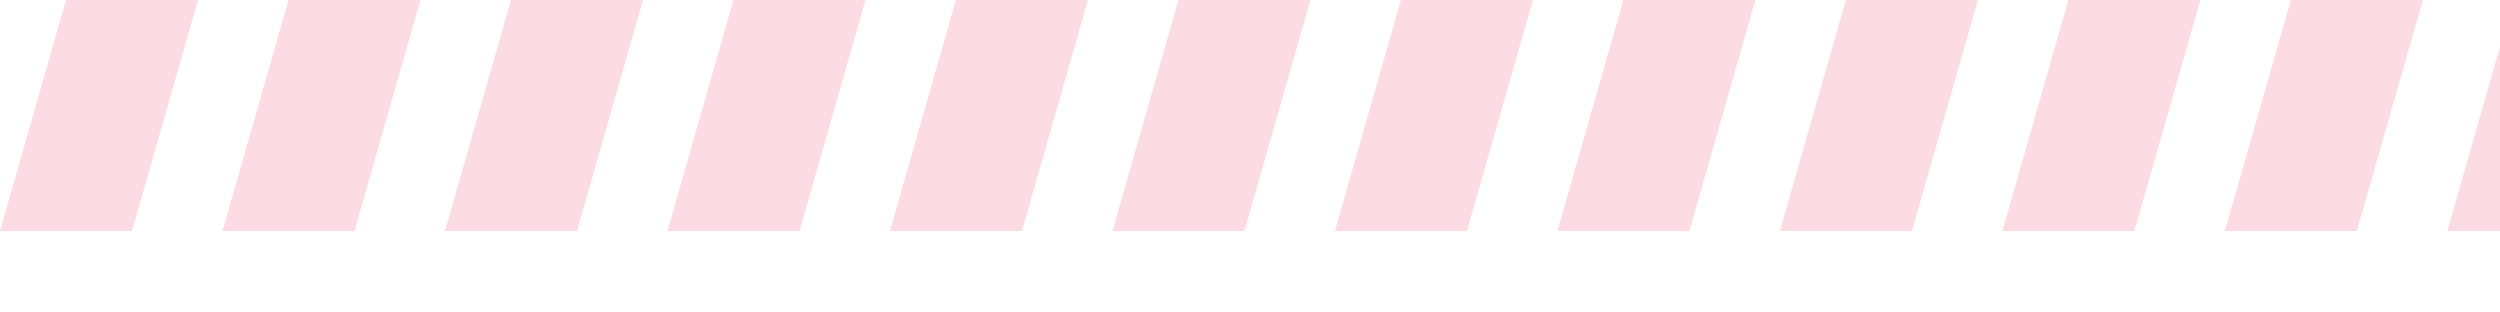 <svg xmlns="http://www.w3.org/2000/svg" width="1472" height="184" viewBox="0 0 1472 184">
    <defs>
        <style>
            .cls-1{fill:none}.cls-2{opacity:.165;clip-path:url(#clip-path)}.cls-3{fill:#eb2554}
        </style>
        <clipPath id="clip-path">
            <path d="M0 0h1472v184H0z" class="cls-1"/>
        </clipPath>
    </defs>
    <g id="Repeat_Grid_14" class="cls-2" data-name="Repeat Grid 14">
        <g transform="translate(-216 -128)">
            <path id="Path_34589" d="M38.857 0h77.714L77.714 136H0z" class="cls-3" data-name="Path 34589" transform="translate(216 128)"/>
        </g>
        <g transform="translate(-85 -128)">
            <path id="Path_34589-2" d="M38.857 0h77.714L77.714 136H0z" class="cls-3" data-name="Path 34589" transform="translate(216 128)"/>
        </g>
        <g transform="translate(46 -128)">
            <path id="Path_34589-3" d="M38.857 0h77.714L77.714 136H0z" class="cls-3" data-name="Path 34589" transform="translate(216 128)"/>
        </g>
        <g transform="translate(177 -128)">
            <path id="Path_34589-4" d="M38.857 0h77.714L77.714 136H0z" class="cls-3" data-name="Path 34589" transform="translate(216 128)"/>
        </g>
        <g transform="translate(308 -128)">
            <path id="Path_34589-5" d="M38.857 0h77.714L77.714 136H0z" class="cls-3" data-name="Path 34589" transform="translate(216 128)"/>
        </g>
        <g transform="translate(439 -128)">
            <path id="Path_34589-6" d="M38.857 0h77.714L77.714 136H0z" class="cls-3" data-name="Path 34589" transform="translate(216 128)"/>
        </g>
        <g transform="translate(570 -128)">
            <path id="Path_34589-7" d="M38.857 0h77.714L77.714 136H0z" class="cls-3" data-name="Path 34589" transform="translate(216 128)"/>
        </g>
        <g transform="translate(701 -128)">
            <path id="Path_34589-8" d="M38.857 0h77.714L77.714 136H0z" class="cls-3" data-name="Path 34589" transform="translate(216 128)"/>
        </g>
        <g transform="translate(832 -128)">
            <path id="Path_34589-9" d="M38.857 0h77.714L77.714 136H0z" class="cls-3" data-name="Path 34589" transform="translate(216 128)"/>
        </g>
        <g transform="translate(963 -128)">
            <path id="Path_34589-10" d="M38.857 0h77.714L77.714 136H0z" class="cls-3" data-name="Path 34589" transform="translate(216 128)"/>
        </g>
        <g transform="translate(1094 -128)">
            <path id="Path_34589-11" d="M38.857 0h77.714L77.714 136H0z" class="cls-3" data-name="Path 34589" transform="translate(216 128)"/>
        </g>
        <g transform="translate(1225 -128)">
            <path id="Path_34589-12" d="M38.857 0h77.714L77.714 136H0z" class="cls-3" data-name="Path 34589" transform="translate(216 128)"/>
        </g>
    </g>
</svg>
